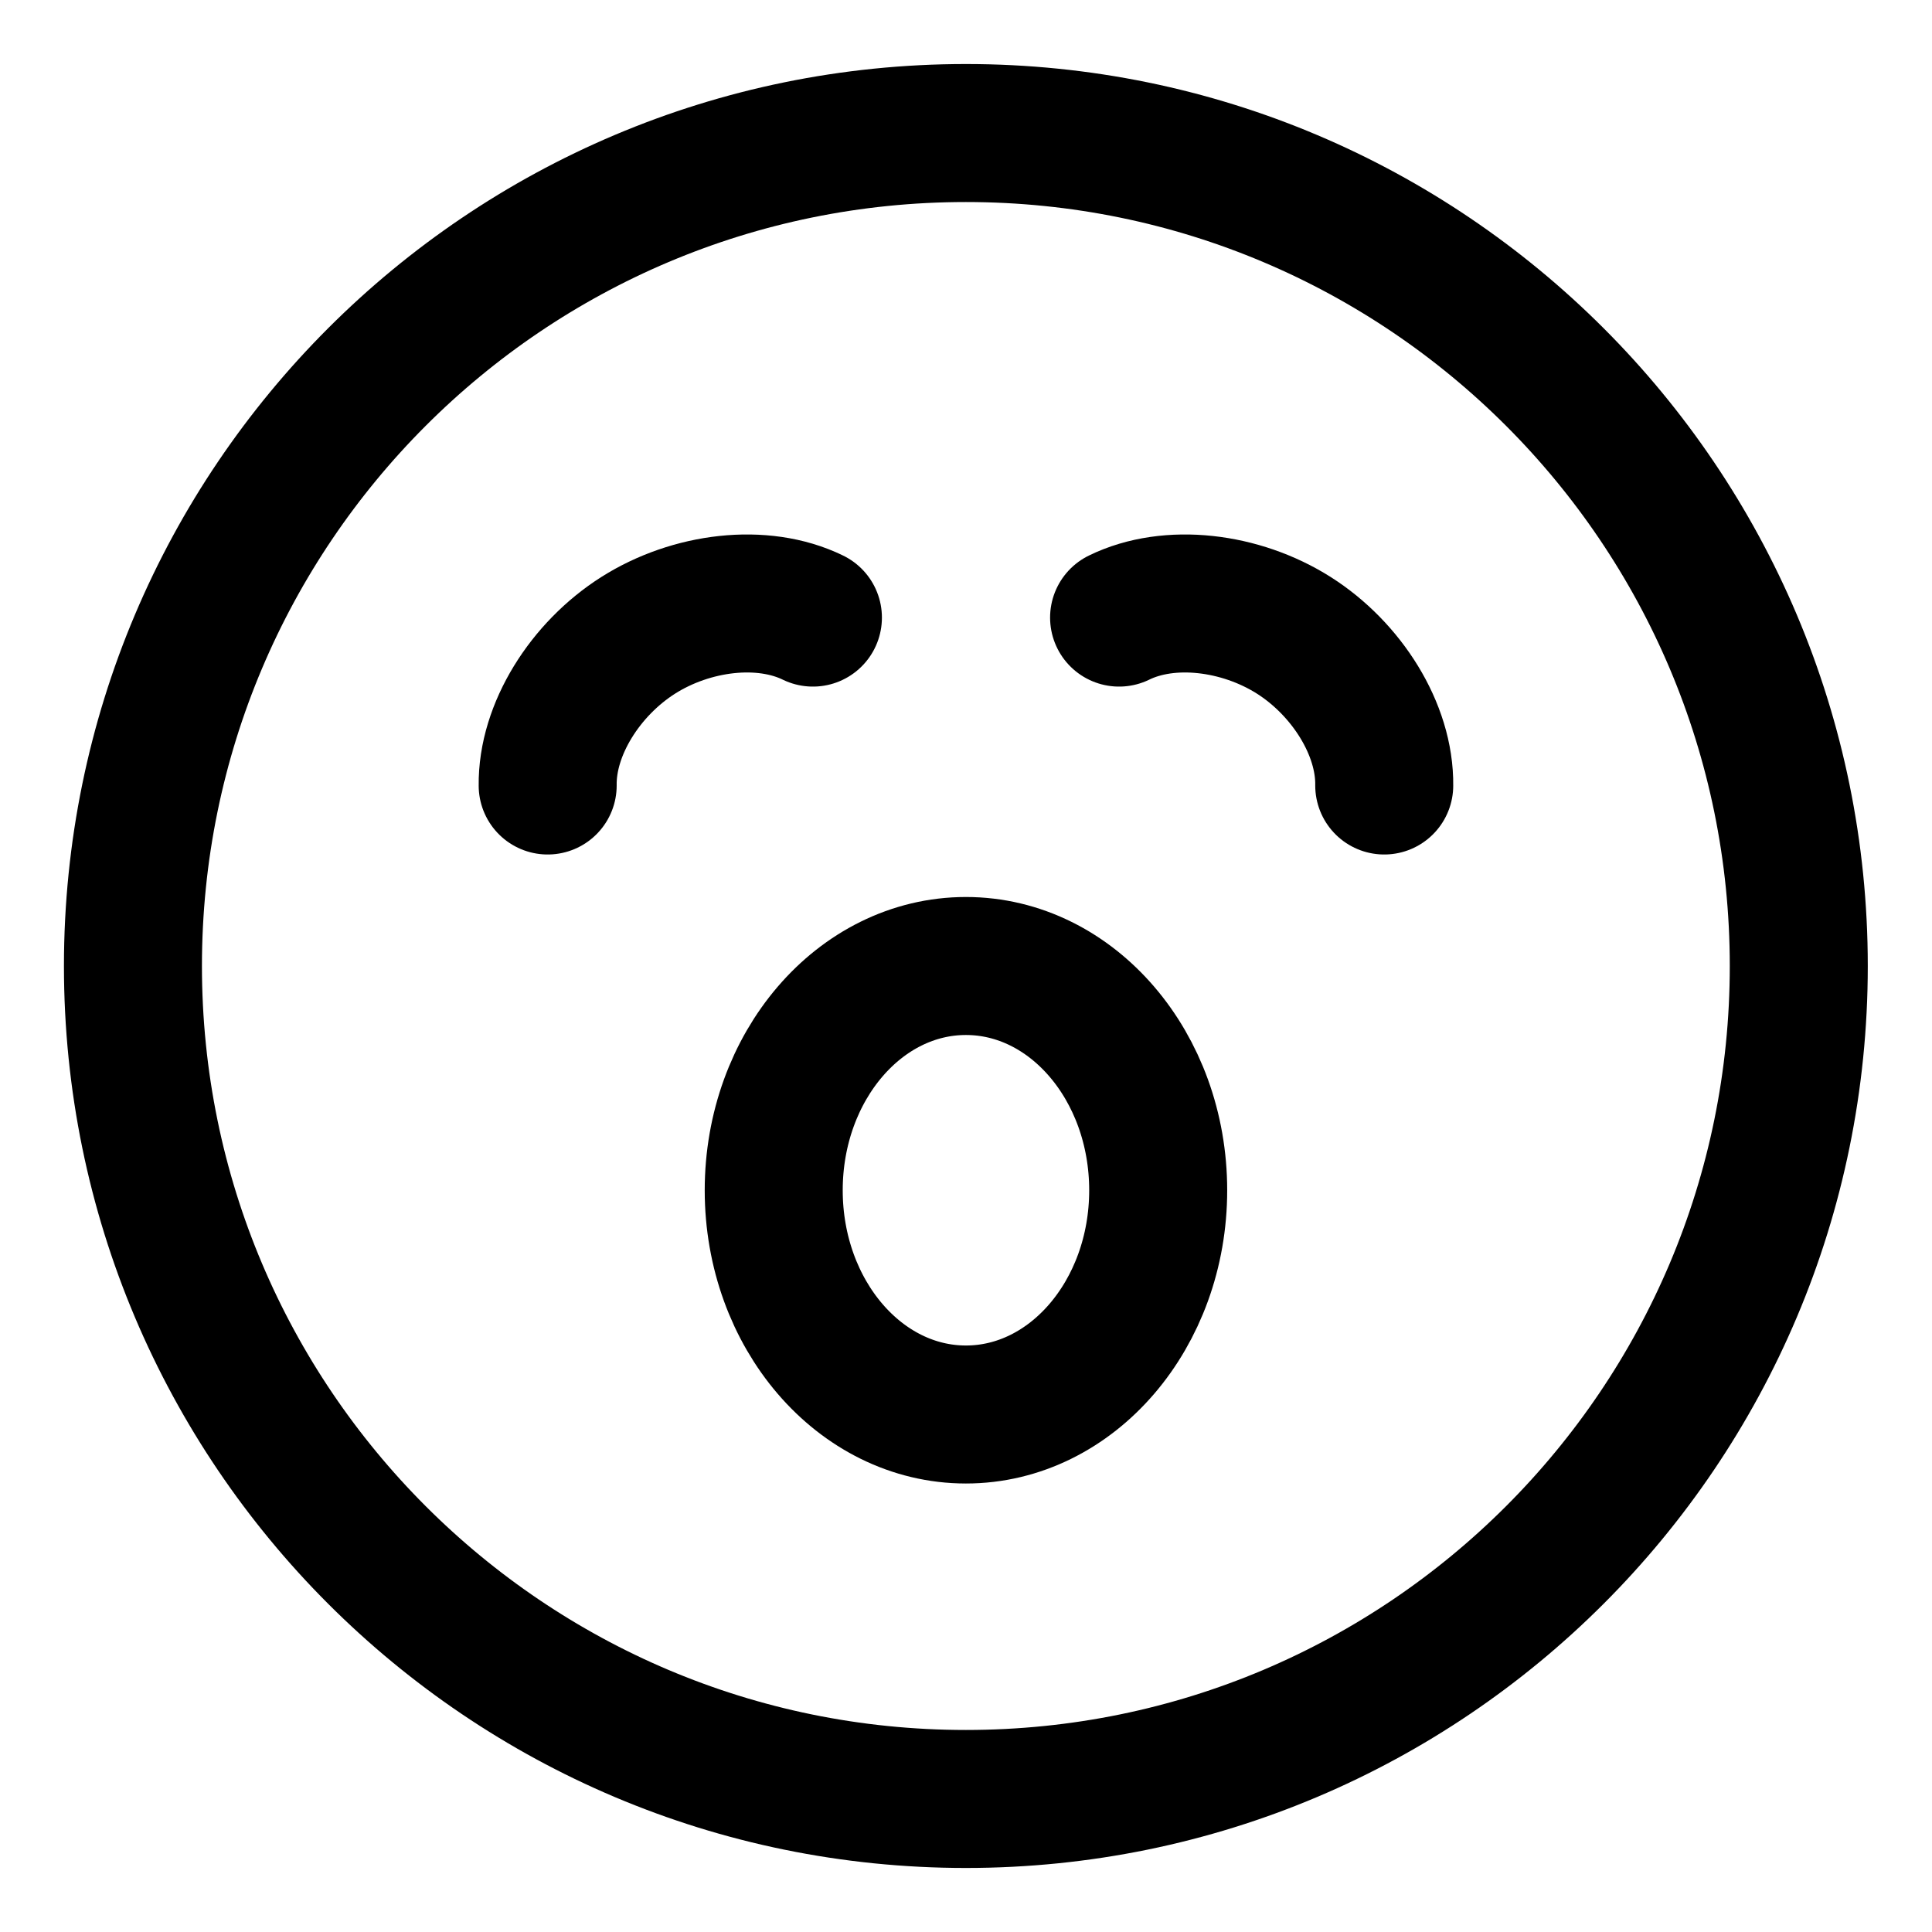 <svg width="21" height="21" viewBox="0 0 21 21" fill="none" xmlns="http://www.w3.org/2000/svg">
<g clip-path="url(#clip0_146_402939)">
<path d="M10.499 15.375C11.653 15.375 12.589 14.284 12.589 12.938C12.589 11.591 11.653 10.5 10.499 10.5C9.346 10.5 8.41 11.591 8.41 12.938C8.41 14.284 9.346 15.375 10.499 15.375Z" stroke="black" stroke-width="1.5" stroke-linecap="round" stroke-linejoin="round"/>
<path d="M10.499 19.554C15.499 19.554 19.552 15.5 19.552 10.5C19.552 5.5 15.499 1.446 10.499 1.446C5.499 1.446 1.445 5.5 1.445 10.5C1.445 15.5 5.499 19.554 10.499 19.554Z" stroke="black" stroke-width="1.5" stroke-linecap="round" stroke-linejoin="round"/>
<path d="M5.953 8.538C5.945 7.928 6.362 7.27 6.938 6.905C7.515 6.54 8.287 6.445 8.836 6.713" stroke="black" stroke-width="1.5" stroke-linecap="round" stroke-linejoin="round"/>
<path d="M15.046 8.538C15.054 7.928 14.638 7.27 14.062 6.905C13.485 6.54 12.712 6.445 12.164 6.713" stroke="black" stroke-width="1.5" stroke-linecap="round" stroke-linejoin="round"/>
</g>
<defs>
<clipPath id="clip0_146_402939">
<rect width="21" height="21" fill="white"/>
</clipPath>
</defs>
</svg>
